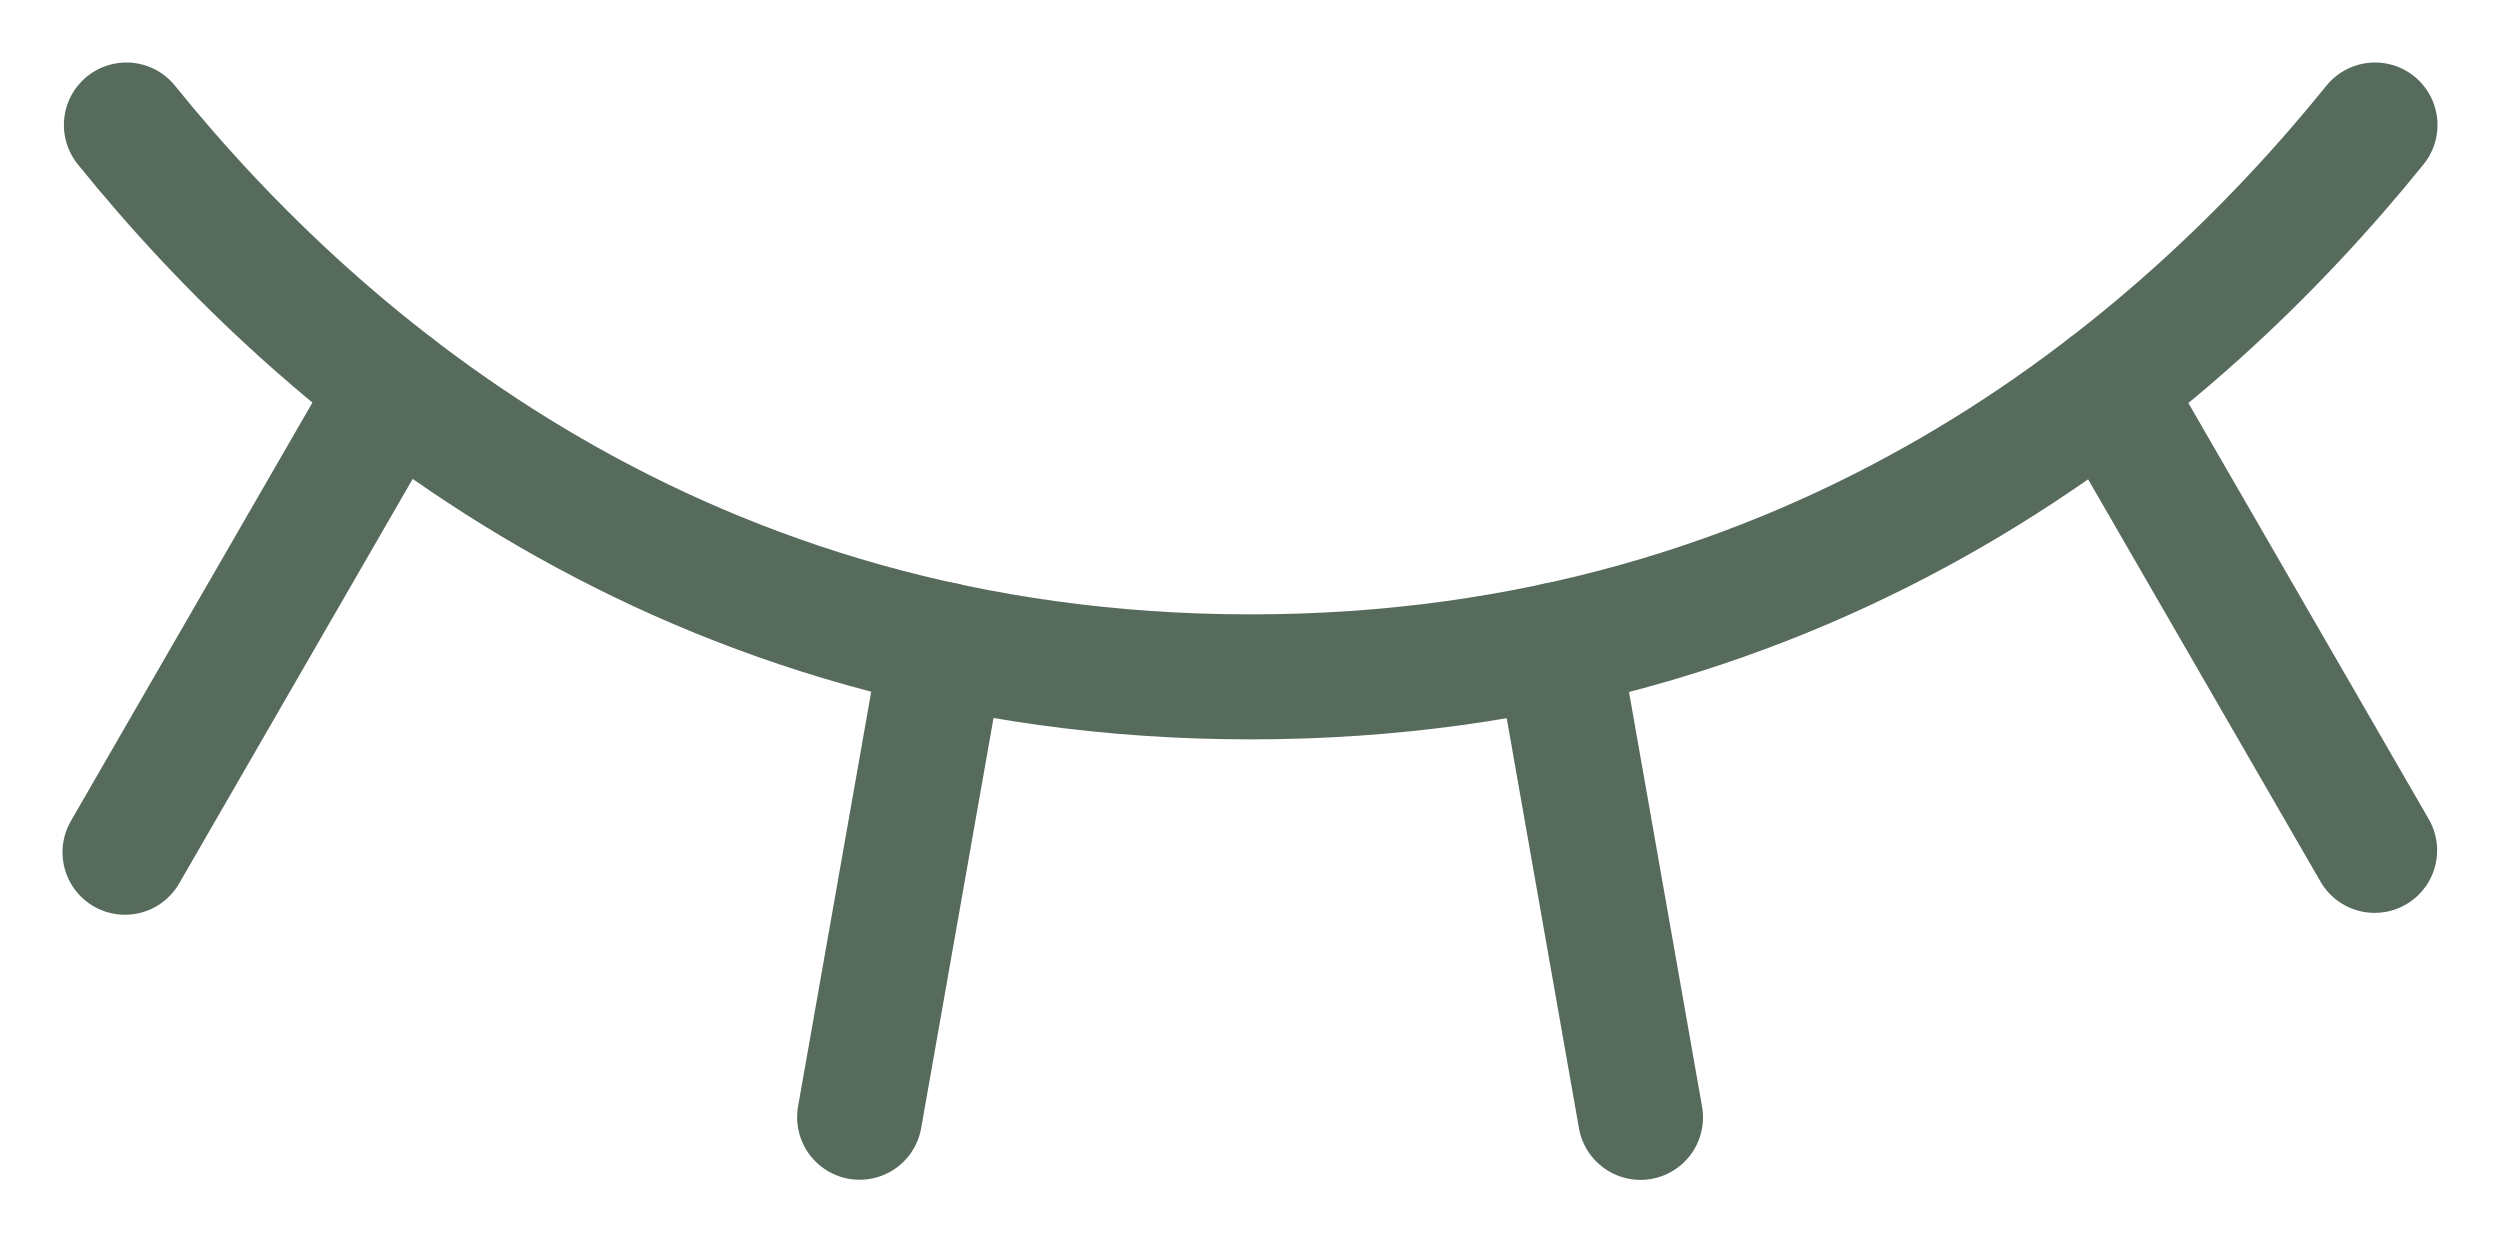 <svg width="20" height="10" viewBox="0 0 20 10" fill="none" xmlns="http://www.w3.org/2000/svg">
    <path d="M16.859 3.102L18.997 6.803" stroke="#576B5C" stroke-linecap="round" stroke-linejoin="round"/>
    <path d="M12.458 5.159L13.124 8.939" stroke="#576B5C" stroke-linecap="round" stroke-linejoin="round"/>
    <path d="M7.544 5.157L6.877 8.938" stroke="#576B5C" stroke-linecap="round" stroke-linejoin="round"/>
    <path d="M3.147 3.099L1 6.818" stroke="#576B5C" stroke-linecap="round" stroke-linejoin="round"/>
    <path d="M1.011 1C2.586 2.95 5.474 5.415 10.005 5.415C14.537 5.415 17.425 2.95 19 1" stroke="#576B5C" stroke-linecap="round" stroke-linejoin="round"/>
</svg>
